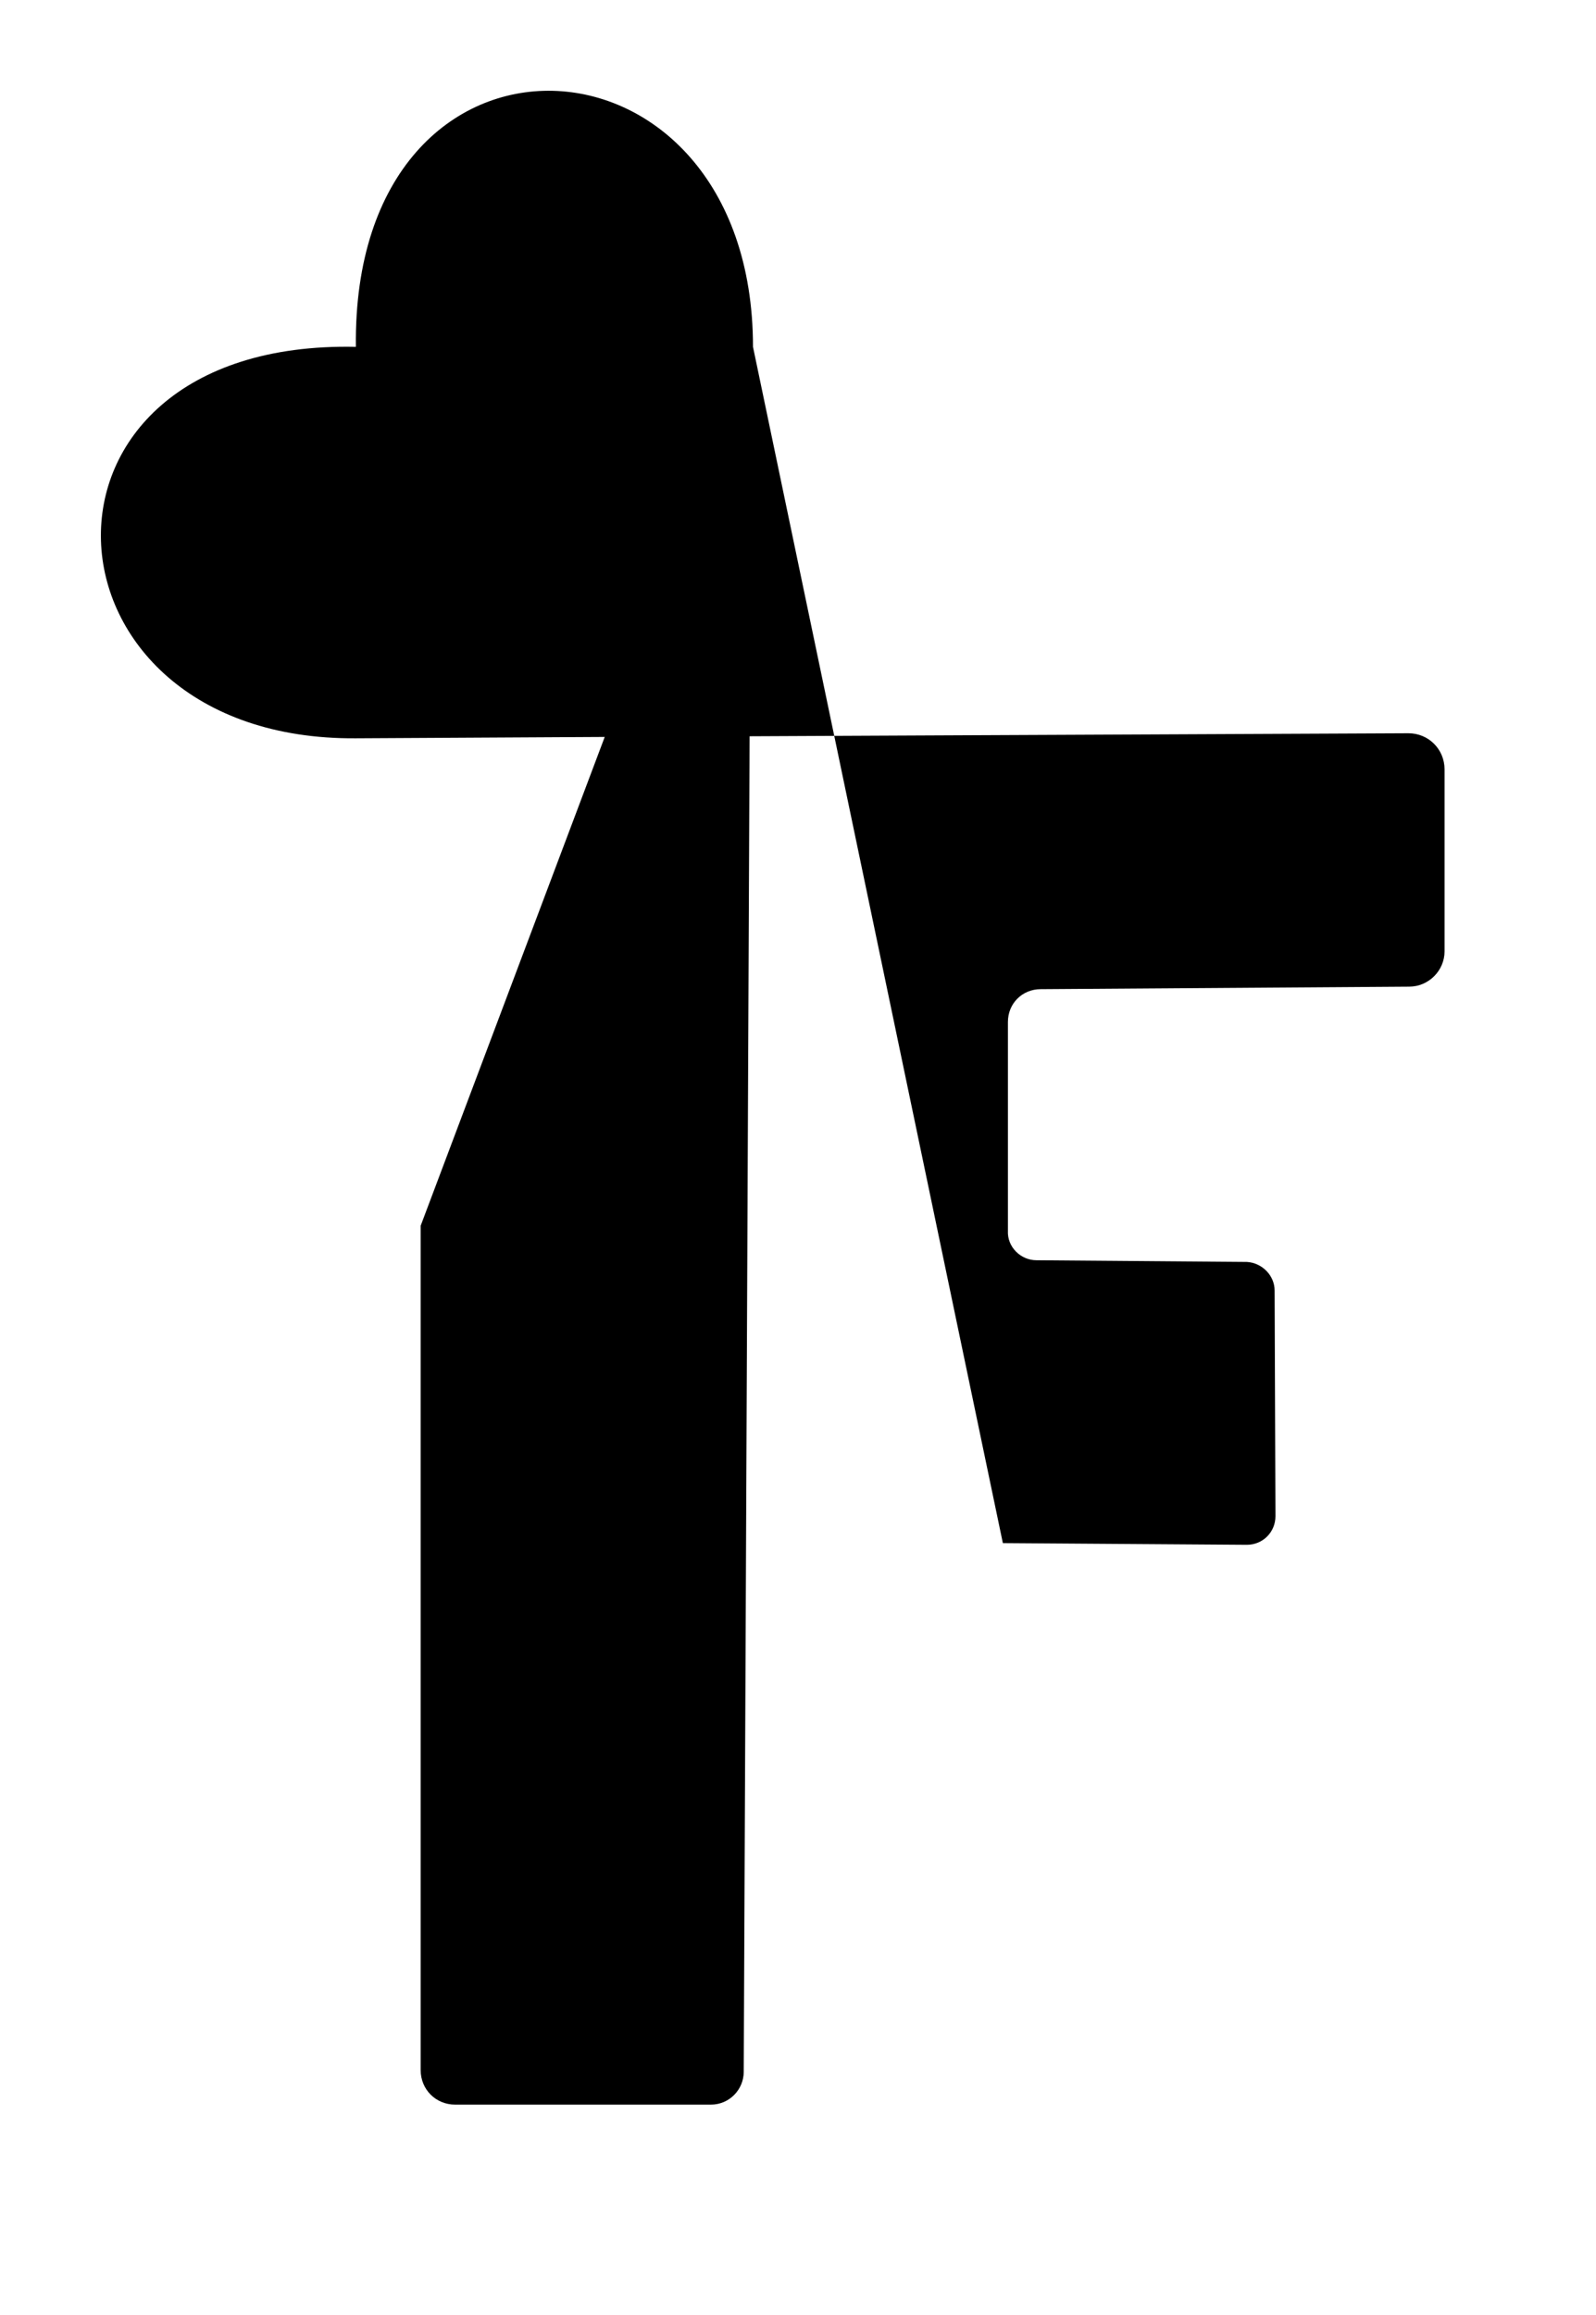 <?xml version="1.0" encoding="utf-8"?>
<!-- Generator: Adobe Illustrator 22.1.0, SVG Export Plug-In . SVG Version: 6.00 Build 0)  -->
<svg version="1.1" id="Calque_1" xmlns="http://www.w3.org/2000/svg" xmlns:xlink="http://www.w3.org/1999/xlink" x="0px" y="0px"
	 viewBox="0 0 189.7 275" style="enable-background:new 0 0 189.7 275;" xml:space="preserve">
<style type="text/css">
	.st0{fill:none;stroke:#FFFFFF;stroke-width:5.502;stroke-linecap:round;stroke-linejoin:round;stroke-miterlimit:10;}
</style>
<g>
	<path d="M119.2,183.3l29,0.2c1.9,0,3.4-1.5,3.4-3.4l-0.1-26.8c0-1.8-1.5-3.3-3.3-3.4l-25-0.2c-1.9,0-3.5-1.6-3.4-3.5
		l0-24.8c0-2.2,1.7-3.9,3.9-3.9l43.8-0.3c2.3,0,4.2-1.9,4.2-4.2V91.4c0-2.4-1.9-4.3-4.3-4.3c-18.8,0.1-93.6,0.4-125.1,0.6
		c-39,0.3-41.8-47.4,0-46.5c-0.5-41.7,47.2-39.4,47.2,0"/>
	<path d="M50,145.6v100.3c0,2.3,1.8,4.1,4.1,4.1h30.4c2.2,0,3.9-1.8,3.9-3.9l0.9-204.8"/>
</g>
</svg>
